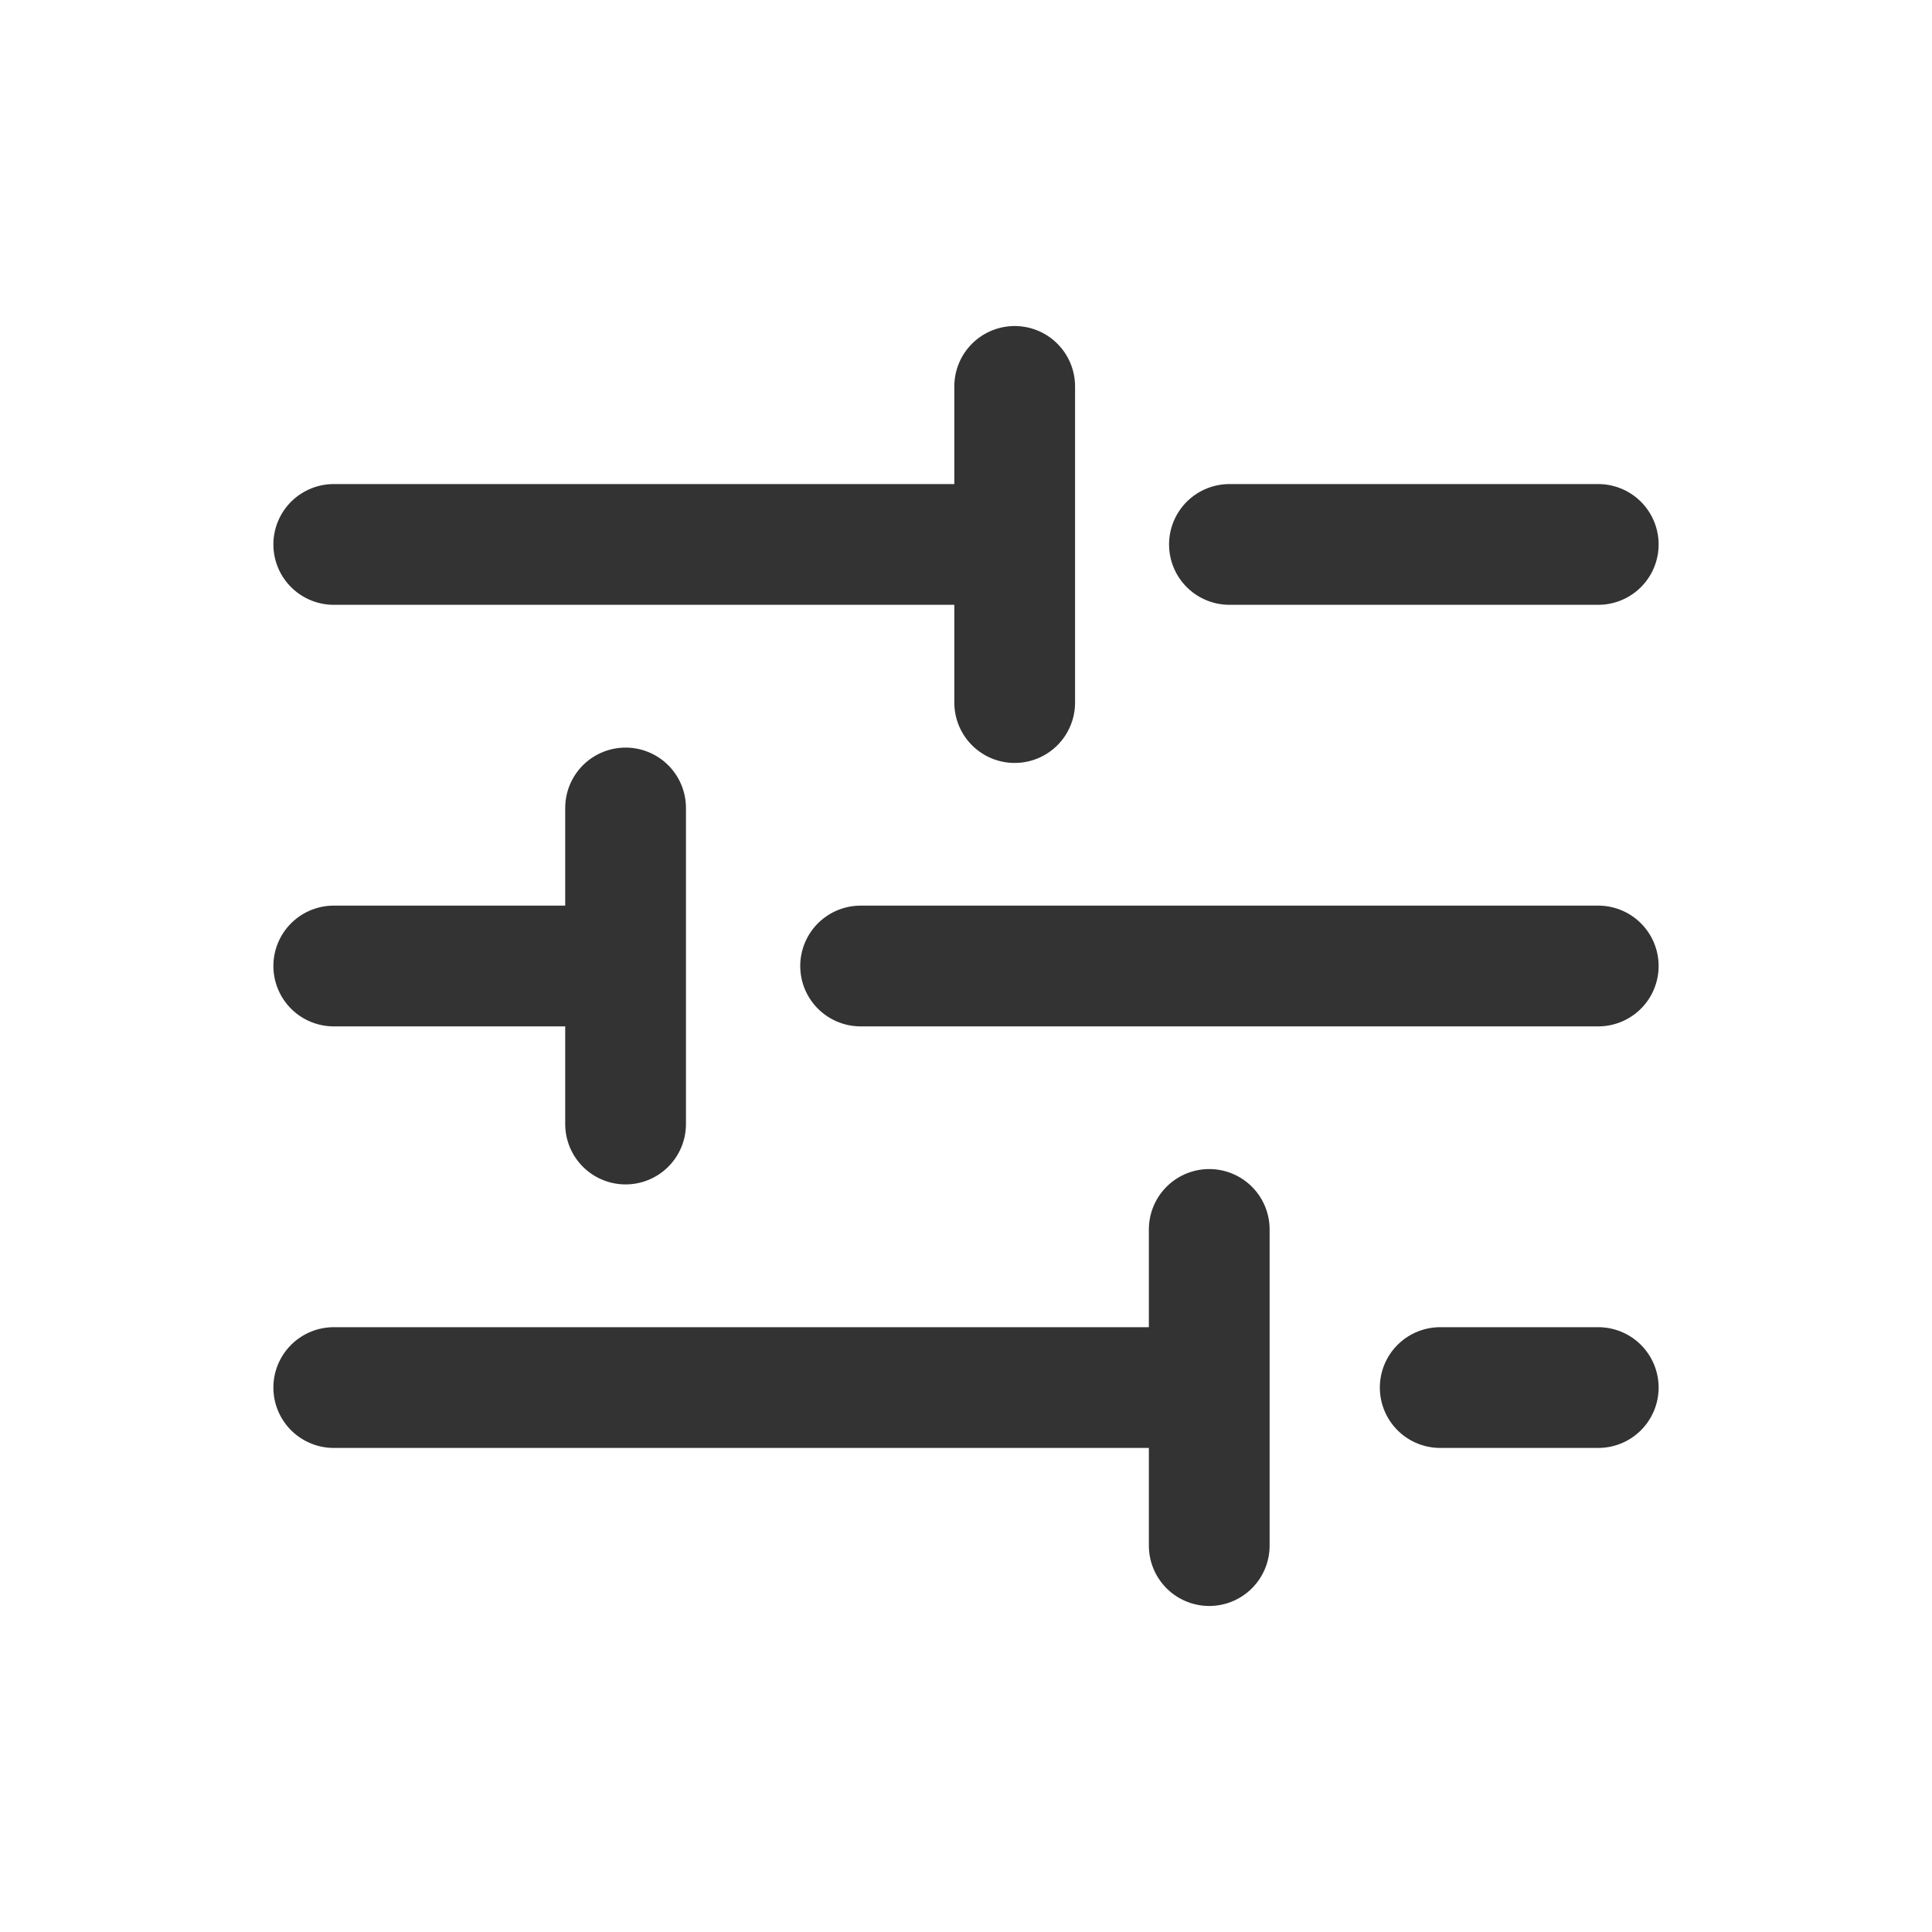 <svg width="20" height="20" viewBox="0 0 20 20" fill="none" xmlns="http://www.w3.org/2000/svg">
<path d="M3.455 5.636H10.504M10.504 5.636V4M10.504 5.636V7.273M12.727 5.636H16.545M3.455 10H6.476M6.476 10V8.364M6.476 10V11.636M8.909 10H16.545M3.455 14.364H12.518M12.518 14.364V12.727M12.518 14.364V16M14.909 14.364H16.545" stroke="#333333" stroke-width="1.25" stroke-linecap="round" stroke-linejoin="round"/>
</svg>
